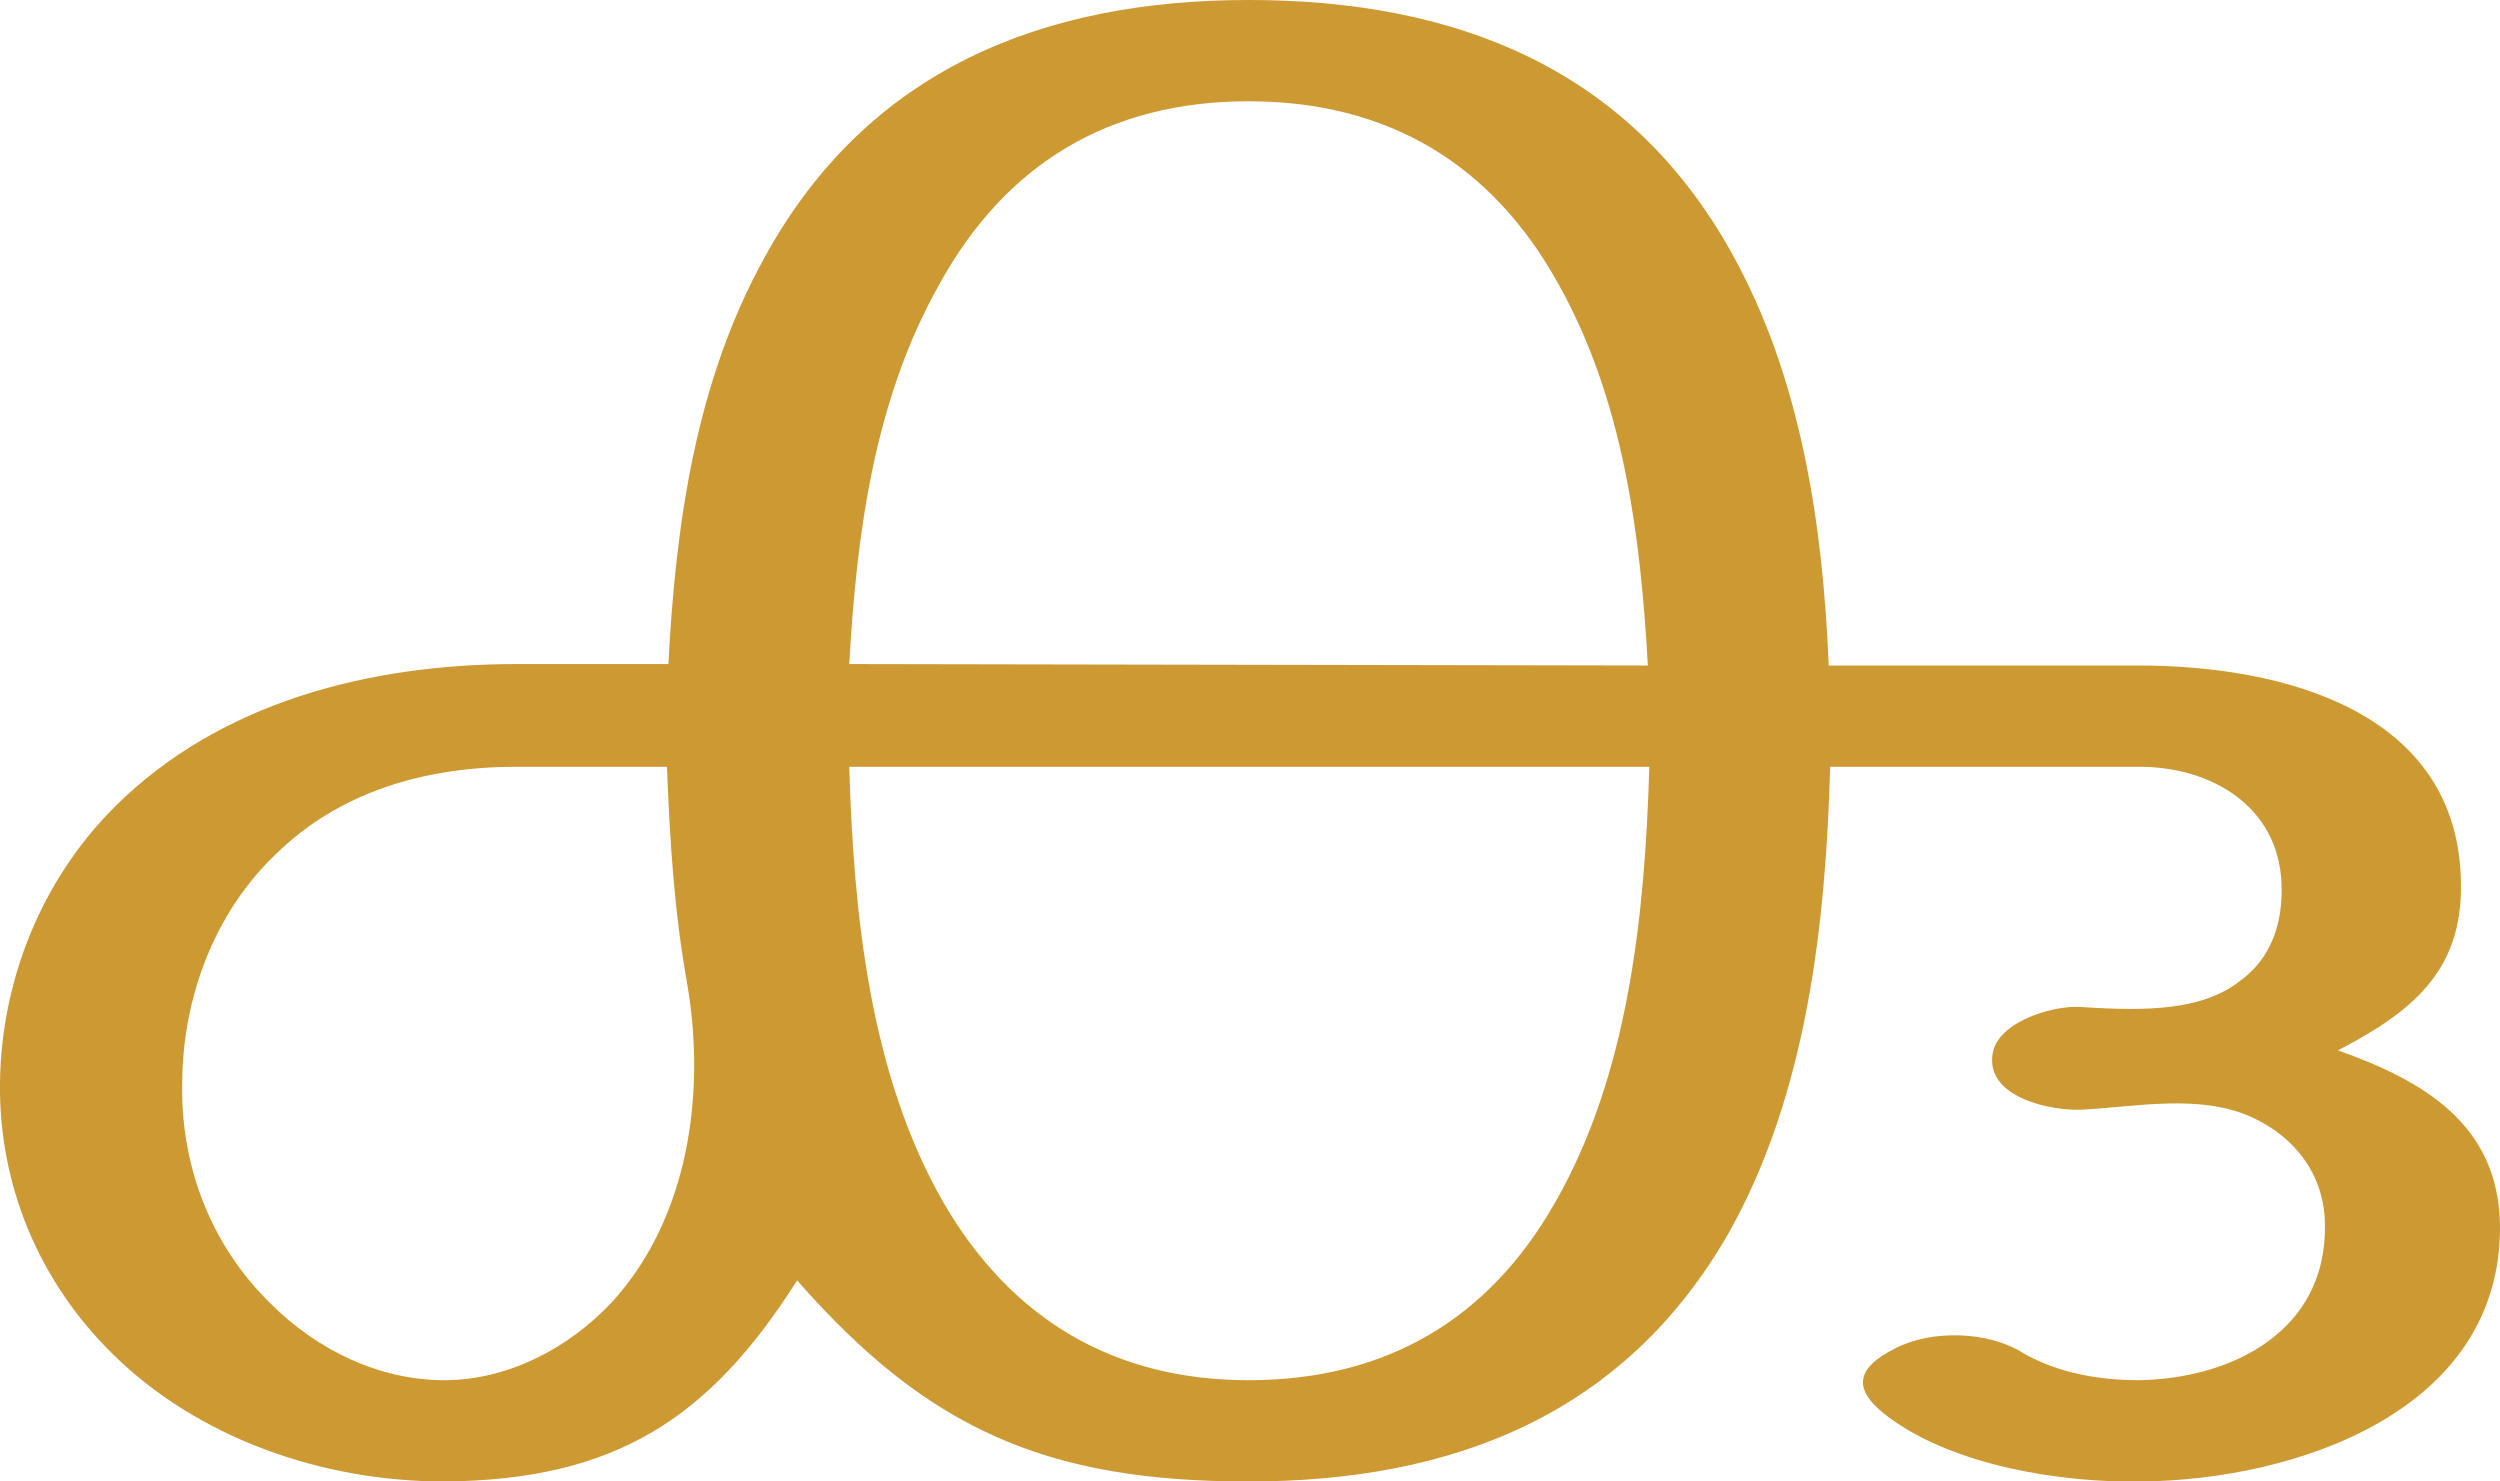 <?xml version="1.0" encoding="UTF-8"?>
<!DOCTYPE svg PUBLIC "-//W3C//DTD SVG 1.1//EN" "http://www.w3.org/Graphics/SVG/1.1/DTD/svg11.dtd">
<!-- Creator: CorelDRAW X8 -->
<svg xmlns="http://www.w3.org/2000/svg" xml:space="preserve" width="1728px" height="1024px" version="1.1" style="shape-rendering:geometricPrecision; text-rendering:geometricPrecision; image-rendering:optimizeQuality; fill-rule:evenodd; clip-rule:evenodd"
viewBox="0 0 1728 1024"
 xmlns:xlink="http://www.w3.org/1999/xlink">
 <defs>
  <style type="text/css">
   <![CDATA[
    .fil0 {fill:#CC9933;fill-rule:nonzero}
   ]]>
  </style>
 </defs>
 <g id="Layer_x0020_1">
  <path class="fil0" d="M863 0c-142,0 -263,48 -334,177 -48,86 -62,185 -67,282l-105 0c-101,0 -205,26 -278,99 -50,50 -78,119 -79,190 -1,71 27,138 78,188 60,59 146,88 229,88 118,-1 183,-43 244,-139 91,104 174,139 312,139 141,0 260,-46 332,-172 54,-96 67,-214 70,-322l214 0c49,0 96,27 98,81 1,27 -7,52 -30,68 -29,22 -75,19 -110,17 -19,-1 -59,11 -60,35 -2,28 41,37 62,36 38,-2 81,-11 117,5 31,14 51,41 51,75 1,73 -64,106 -129,107 -27,0 -56,-5 -80,-19 -24,-15 -63,-16 -88,-3 -28,14 -30,29 -4,48 45,33 118,45 174,44 106,-1 249,-48 248,-177 -1,-70 -53,-100 -112,-121 50,-26 86,-54 85,-115 -1,-120 -124,-151 -223,-151l-214 0c-4,-97 -19,-199 -67,-285 -71,-128 -191,-175 -334,-175zm-388 680c13,76 1,162 -52,220 -30,32 -72,54 -116,54 -45,0 -88,-21 -120,-53 -42,-41 -63,-97 -61,-156 1,-56 22,-113 63,-153 45,-45 105,-62 168,-62l104 0c2,51 5,100 14,150zm665 -150c-3,101 -14,212 -65,301 -46,81 -117,123 -212,123 -93,0 -164,-42 -211,-123 -51,-89 -62,-200 -65,-301l553 0zm-553 -71c5,-89 17,-182 62,-262 46,-84 118,-127 214,-127 96,0 168,43 214,126 45,80 57,174 62,264l-552 -1z"/>
 </g>
</svg>
